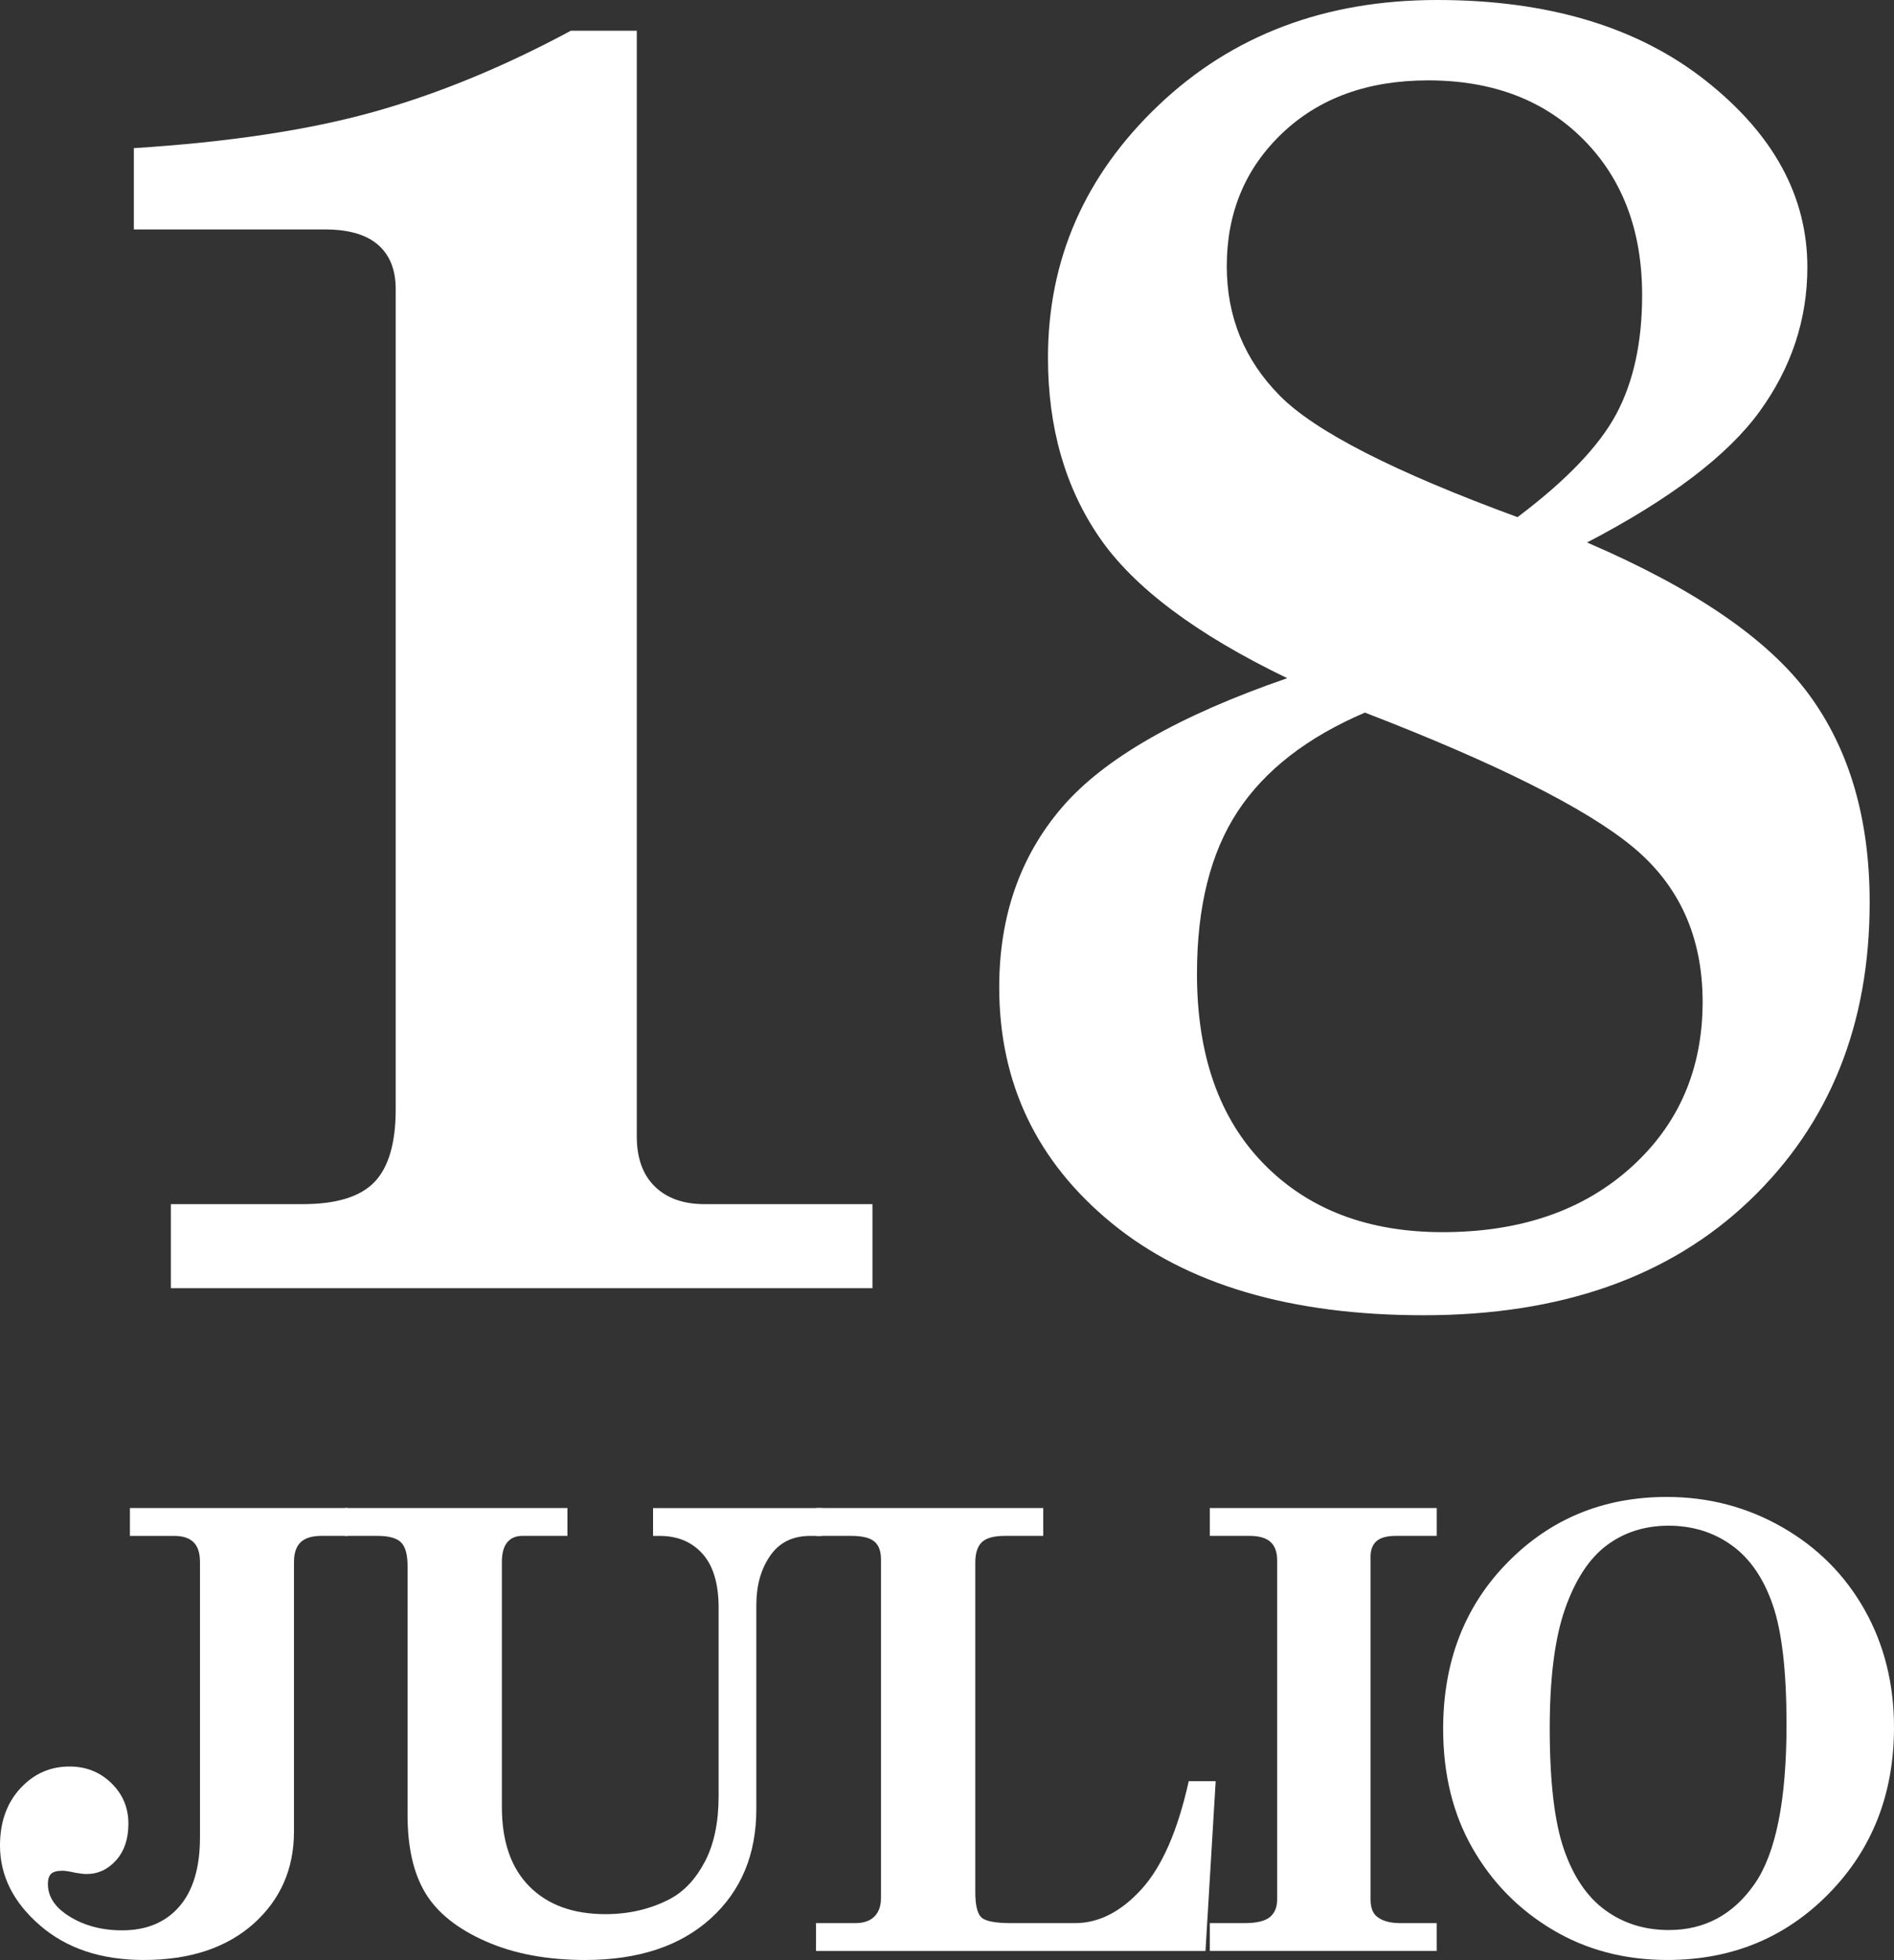 <?xml version="1.0" encoding="utf-8"?>
<!-- Generator: Adobe Illustrator 16.0.0, SVG Export Plug-In . SVG Version: 6.00 Build 0)  -->
<!DOCTYPE svg PUBLIC "-//W3C//DTD SVG 1.1//EN" "http://www.w3.org/Graphics/SVG/1.1/DTD/svg11.dtd">
<svg version="1.1" id="Layer_1" xmlns="http://www.w3.org/2000/svg" xmlns:xlink="http://www.w3.org/1999/xlink" x="0px" y="0px"
	 width="174.427px" height="180.425px" viewBox="0 0 174.427 180.425" enable-background="new 0 0 174.427 180.425"
	 xml:space="preserve">
<rect x="0" y="0" width="174.427" height="180.425" fill="#333333" stroke="none"/>
<g>
	<path fill="#FFFFFF" d="M12.327,13.637c8.739-0.553,16.088-1.663,22.044-3.326s12.023-4.157,18.203-7.483h6.07v101.782
		c0,1.996,0.554,3.534,1.663,4.615c1.108,1.081,2.633,1.622,4.574,1.622h15.467v7.734H15.736v-7.734h12.141
		c3.104,0,5.308-0.679,6.611-2.037c1.302-1.358,1.954-3.589,1.954-6.694V26.609c0-1.773-0.543-3.131-1.628-4.074
		c-1.085-0.942-2.712-1.414-4.881-1.414H12.327V13.637z"/>
	<path fill="#FFFFFF" d="M146.159,49.938c9.867,4.238,16.673,8.894,20.415,13.967c3.741,5.072,5.612,11.462,5.612,19.167
		c0,11.255-3.688,20.402-11.06,27.441c-7.373,7.042-17.38,10.562-30.02,10.562c-12.252,0-21.828-2.828-28.73-8.486
		c-6.901-5.655-10.353-12.893-10.353-21.71c0-6.543,1.926-12.061,5.779-16.552c3.853-4.492,10.769-8.457,20.747-11.896
		c-8.371-4.035-14.136-8.354-17.296-12.955c-3.16-4.601-4.74-10.116-4.74-16.548c0-9.036,3.396-16.783,10.187-23.242
		C113.492,3.229,122.044,0,132.355,0c10.199,0,18.432,2.466,24.697,7.396c6.264,4.93,9.396,10.663,9.396,17.2
		c0,4.82-1.47,9.251-4.407,13.294C159.103,41.934,153.81,45.95,146.159,49.938z M125.703,65.598
		c-5.322,2.274-9.23,5.311-11.726,9.108c-2.494,3.799-3.742,8.775-3.742,14.931c0,7.486,2.051,13.321,6.154,17.508
		c4.102,4.187,9.59,6.281,16.465,6.281c7.151,0,12.931-1.982,17.338-5.947c4.407-3.963,6.61-9.05,6.61-15.259
		c0-5.987-2.162-10.755-6.486-14.303C145.993,74.37,137.787,70.263,125.703,65.598z M139.756,47.606
		c4.49-3.378,7.525-6.549,9.105-9.511c1.58-2.963,2.37-6.604,2.37-10.925c0-5.925-1.802-10.701-5.405-14.329
		c-3.604-3.628-8.371-5.441-14.303-5.441c-5.544,0-10.021,1.62-13.43,4.858c-3.409,3.237-5.114,7.32-5.114,12.246
		c0,4.65,1.624,8.622,4.875,11.914C121.105,39.713,128.405,43.442,139.756,47.606z"/>
	<path fill="#FFFFFF" d="M11.965,138.822h20.044v2.563H29.61c-0.882,0-1.525,0.198-1.93,0.593c-0.404,0.396-0.606,0.997-0.606,1.806
		v24.813c0,3.438-1.241,6.269-3.723,8.492c-2.499,2.224-5.872,3.336-10.118,3.336c-3.915,0-7.1-1.062-9.553-3.185
		C1.227,175.118,0,172.668,0,169.893c0-2.15,0.62-3.901,1.86-5.252c1.241-1.351,2.753-2.026,4.536-2.026
		c1.525,0,2.812,0.51,3.859,1.53c1.048,1.02,1.571,2.266,1.571,3.735c0,1.397-0.377,2.519-1.13,3.364
		c-0.754,0.846-1.664,1.268-2.729,1.268c-0.239,0-0.57-0.036-0.993-0.11c-0.569-0.128-0.974-0.192-1.213-0.192
		c-0.496,0-0.846,0.092-1.048,0.275c-0.202,0.202-0.303,0.515-0.303,0.938c0,1.066,0.542,1.985,1.627,2.757
		c1.451,1.012,3.188,1.517,5.21,1.517c2.243,0,3.998-0.73,5.267-2.191c1.268-1.462,1.902-3.58,1.902-6.355v-25.365
		c0-0.827-0.198-1.434-0.593-1.819c-0.396-0.386-0.979-0.579-1.751-0.579h-4.108V138.822z"/>
	<path fill="#FFFFFF" d="M31.745,138.822h20.512v2.563h-4.163c-0.588,0-1.048,0.198-1.378,0.593
		c-0.331,0.396-0.496,0.997-0.496,1.806v22.553c0,3.181,0.845,5.62,2.536,7.32c1.69,1.7,4.025,2.55,7.003,2.55
		c2.187,0,4.172-0.469,5.955-1.405c1.305-0.698,2.375-1.848,3.212-3.446c0.836-1.6,1.255-3.612,1.255-6.038v-17.314
		c0-2.206-0.492-3.86-1.476-4.963s-2.302-1.654-3.956-1.654h-0.606v-2.563h15.55v2.563h-1.075c-1.618,0-2.85,0.611-3.694,1.834
		c-0.846,1.223-1.269,2.734-1.269,4.535v18.775c0,4.173-1.397,7.526-4.19,10.063c-2.812,2.555-6.673,3.832-11.58,3.832
		c-3.511,0-6.566-0.574-9.167-1.724c-2.602-1.148-4.448-2.628-5.542-4.438s-1.641-4.204-1.641-7.182V144.17
		c0-1.066-0.202-1.797-0.606-2.192c-0.404-0.395-1.13-0.593-2.178-0.593h-3.005V138.822z"/>
	<path fill="#FFFFFF" d="M75.151,141.385v-2.563h20.926v2.563h-3.529c-1.011,0-1.719,0.193-2.123,0.579s-0.606,1.011-0.606,1.875
		v30.327c0,1.231,0.193,2.018,0.579,2.357c0.386,0.341,1.296,0.51,2.729,0.51H99c2.187,0,4.227-1.038,6.12-3.115
		c1.893-2.076,3.345-5.395,4.356-9.953h2.481l-0.938,15.633H75.151v-2.564h3.584c0.79,0,1.388-0.201,1.792-0.606
		c0.404-0.403,0.606-0.974,0.606-1.709v-31.183c0-0.753-0.207-1.3-0.62-1.64c-0.414-0.341-1.126-0.511-2.137-0.511H75.151z"/>
	<path fill="#FFFFFF" d="M111.417,138.822h20.898v2.563h-3.776c-0.81,0-1.397,0.161-1.765,0.482
		c-0.368,0.322-0.552,0.796-0.552,1.42v31.568c0,0.735,0.193,1.259,0.579,1.571c0.496,0.405,1.213,0.606,2.15,0.606h3.363v2.564
		h-20.898v-2.564h3.198c1.104,0,1.88-0.184,2.33-0.551c0.45-0.368,0.676-0.91,0.676-1.627v-31.21c0-0.771-0.207-1.341-0.621-1.709
		c-0.413-0.367-1.062-0.552-1.943-0.552h-3.64V138.822z"/>
	<path fill="#FFFFFF" d="M153.5,137.801c3.842,0,7.385,0.928,10.629,2.783s5.771,4.386,7.582,7.591
		c1.81,3.205,2.716,6.818,2.716,10.842c0,6.116-1.999,11.214-5.997,15.291c-3.998,4.078-8.956,6.117-14.874,6.117
		c-3.934,0-7.458-0.928-10.573-2.783c-3.115-1.854-5.574-4.357-7.375-7.508c-1.802-3.149-2.702-6.81-2.702-10.979
		c0-6.19,1.976-11.297,5.928-15.319C142.784,139.813,147.674,137.801,153.5,137.801z M153.666,140.448
		c-2.188,0-4.085,0.603-5.693,1.805c-1.608,1.203-2.886,3.146-3.832,5.827c-0.947,2.682-1.42,6.354-1.42,11.02
		c0,4.904,0.436,8.619,1.31,11.145c0.872,2.525,2.146,4.394,3.818,5.606c1.672,1.212,3.62,1.818,5.845,1.818
		c3.29,0,5.918-1.41,7.885-4.229c1.967-2.819,2.95-7.719,2.95-14.698c0-4.886-0.423-8.555-1.268-11.007
		c-0.846-2.451-2.105-4.279-3.777-5.482C157.811,141.05,155.871,140.448,153.666,140.448z"/>
</g>
</svg>
